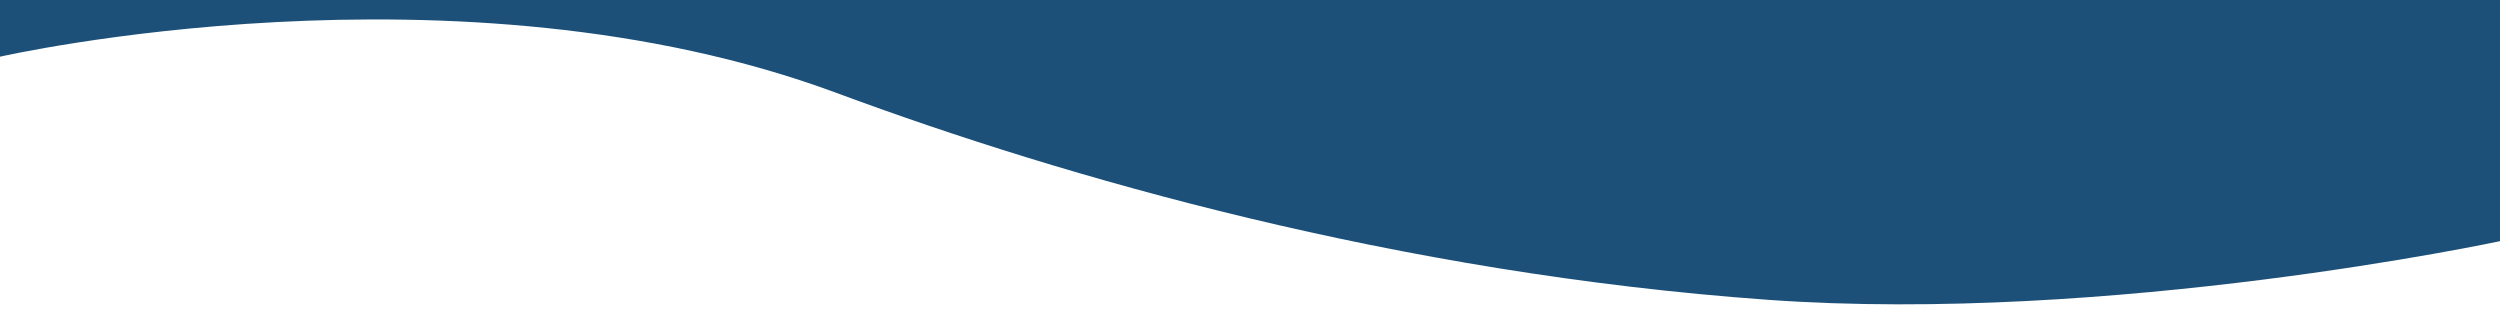 <svg width="2057" height="270" viewBox="0 0 2057 270" fill="none" xmlns="http://www.w3.org/2000/svg">
<rect width="2057" height="270" fill="#1D5079"/>
<path d="M0 46.658C0 46.658 376.5 -39.245 688.5 76.537C876.336 146.242 1150.05 224.768 1454 246.645C1736.52 266.98 2057 198.431 2057 198.431V270H0V46.658Z" fill="white"/>
</svg>
